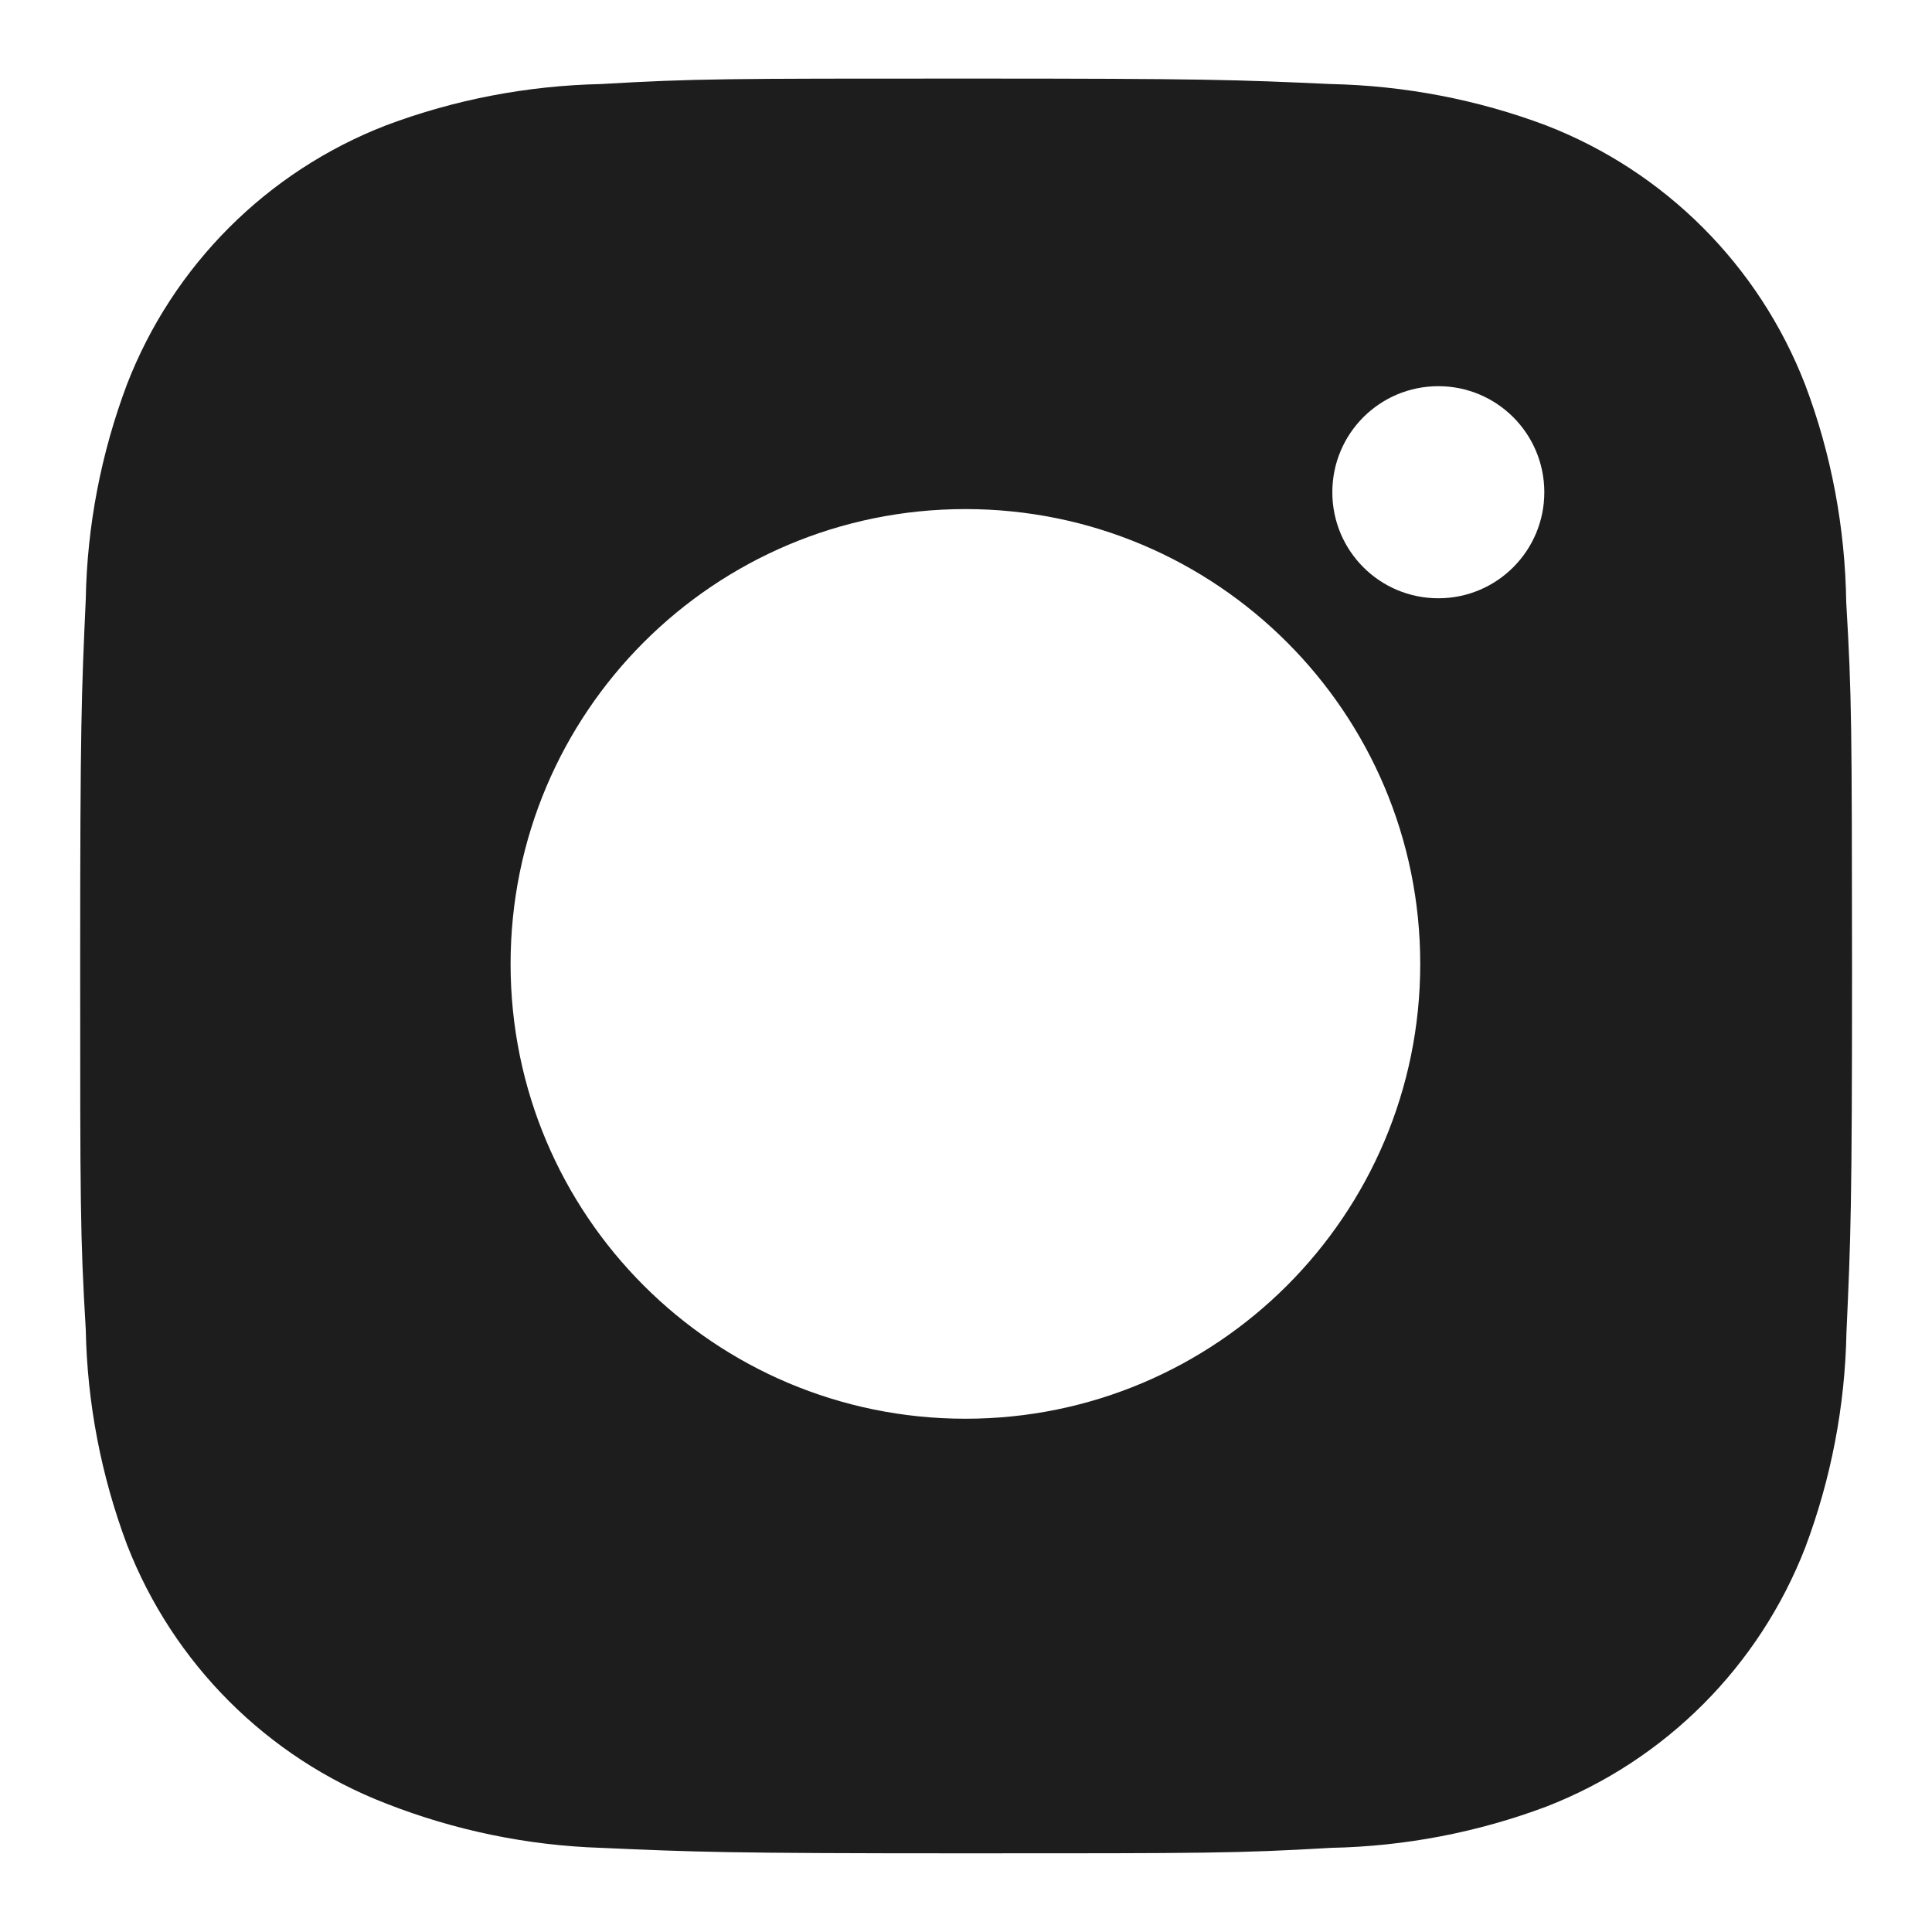 <svg width="18" height="18" viewBox="0 0 18 18" fill="none" xmlns="http://www.w3.org/2000/svg">
<path d="M17.201 5.613C17.191 4.919 17.063 4.23 16.817 3.581C16.387 2.473 15.512 1.597 14.404 1.168C13.763 0.927 13.086 0.798 12.4 0.783C11.518 0.743 11.239 0.732 9 0.732C6.762 0.732 6.475 0.732 5.599 0.783C4.914 0.798 4.237 0.927 3.596 1.168C2.488 1.597 1.612 2.473 1.183 3.581C0.942 4.222 0.811 4.9 0.799 5.584C0.759 6.467 0.747 6.747 0.747 8.985C0.747 11.224 0.747 11.51 0.799 12.386C0.812 13.072 0.942 13.748 1.183 14.391C1.613 15.498 2.488 16.374 3.597 16.803C4.235 17.053 4.913 17.194 5.6 17.216C6.483 17.255 6.762 17.267 9.001 17.267C11.239 17.267 11.526 17.267 12.402 17.216C13.087 17.202 13.764 17.073 14.406 16.832C15.514 16.402 16.389 15.526 16.819 14.418C17.06 13.777 17.19 13.1 17.203 12.414C17.243 11.532 17.255 11.252 17.255 9.013C17.253 6.774 17.253 6.49 17.201 5.613ZM8.995 13.218C6.653 13.218 4.757 11.322 4.757 8.981C4.757 6.639 6.653 4.743 8.995 4.743C11.334 4.743 13.232 6.639 13.232 8.981C13.232 11.322 11.334 13.218 8.995 13.218ZM13.401 5.574C12.854 5.574 12.413 5.132 12.413 4.586C12.413 4.04 12.854 3.598 13.401 3.598C13.946 3.598 14.388 4.04 14.388 4.586C14.388 5.132 13.946 5.574 13.401 5.574Z" fill="#1D1D1D"/>
</svg>

